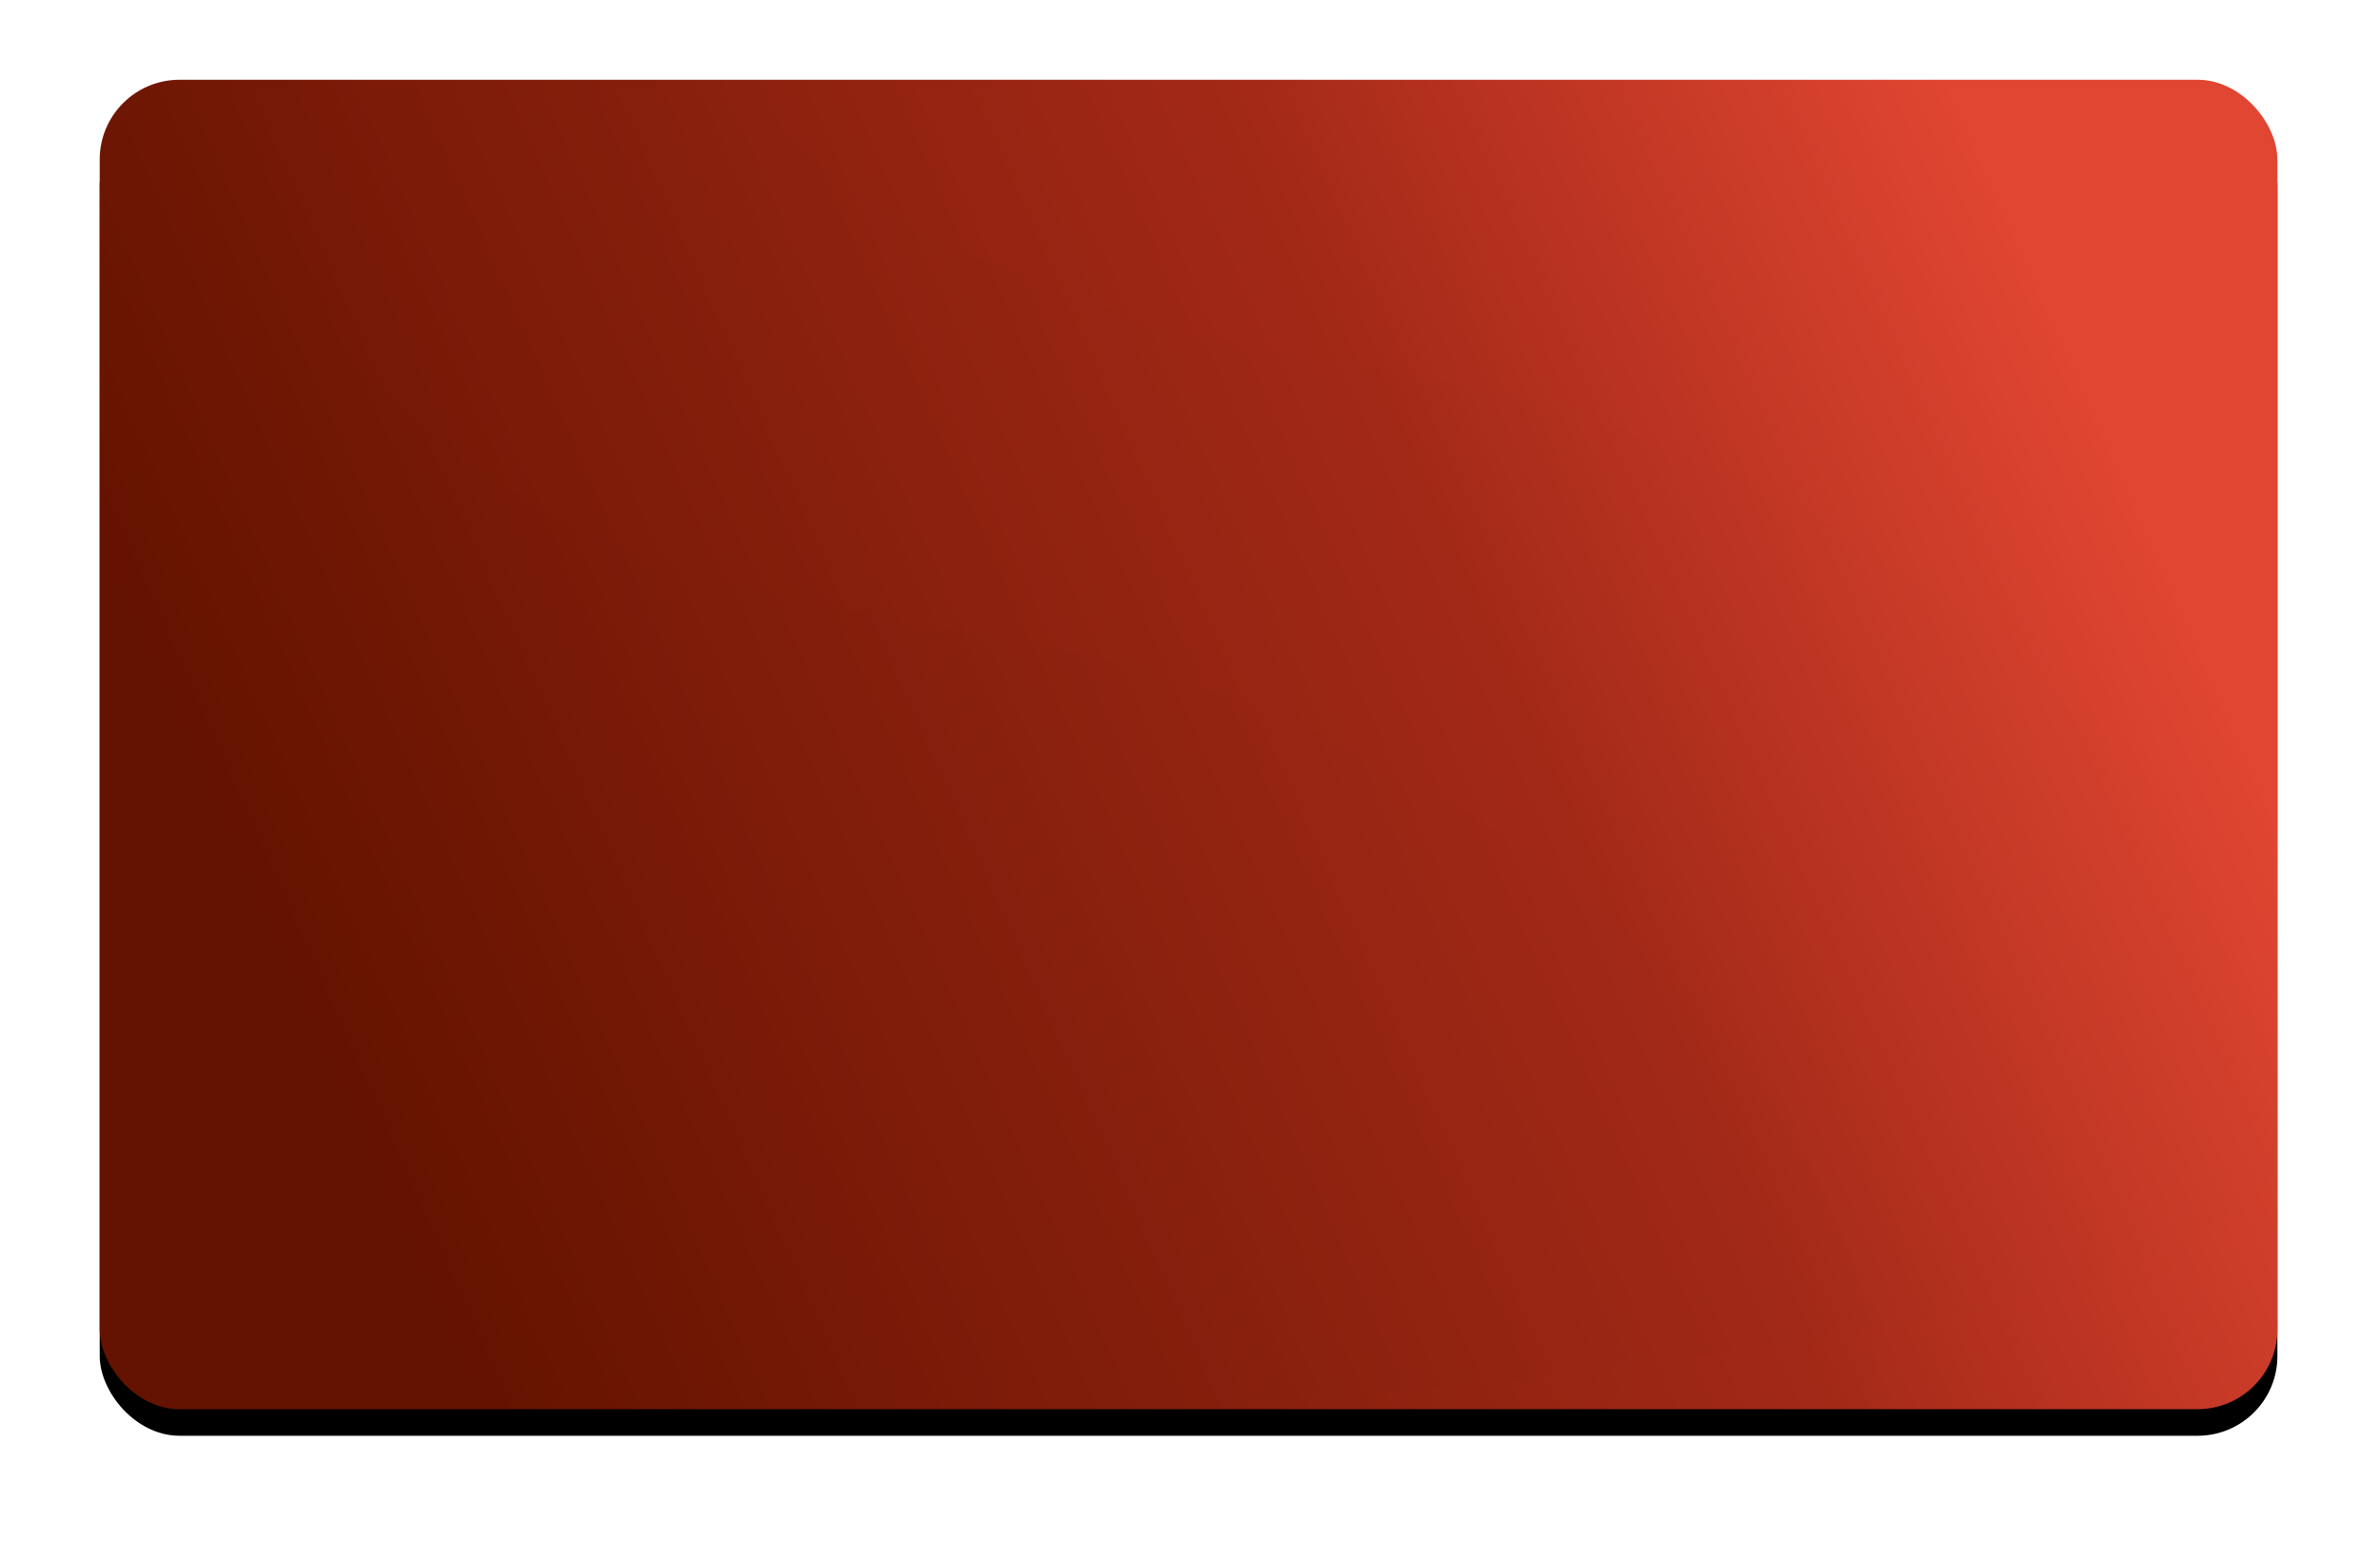 <?xml version="1.0" encoding="UTF-8"?>
<svg width="358px" height="232px" viewBox="0 0 358 232" version="1.1" xmlns="http://www.w3.org/2000/svg" xmlns:xlink="http://www.w3.org/1999/xlink">
    <!-- Generator: sketchtool 63.1 (101010) - https://sketch.com -->
    <title>E88E2490-465A-41C8-B532-2409CFABF056@1.5x</title>
    <desc>Created with sketchtool.</desc>
    <defs>
        <linearGradient x1="95.197%" y1="36.092%" x2="6.229%" y2="60.415%" id="linearGradient-1">
            <stop stop-color="#E04632" offset="0%"></stop>
            <stop stop-color="#A42917" offset="34.23%"></stop>
            <stop stop-color="#651300" offset="100%"></stop>
        </linearGradient>
        <rect id="path-2" x="0" y="0" width="327.567" height="200" rx="12"></rect>
        <filter x="-7.9%" y="-11.0%" width="115.9%" height="126.0%" filterUnits="objectBoundingBox" id="filter-4">
            <feOffset dx="0" dy="4" in="SourceAlpha" result="shadowOffsetOuter1"></feOffset>
            <feGaussianBlur stdDeviation="8" in="shadowOffsetOuter1" result="shadowBlurOuter1"></feGaussianBlur>
            <feColorMatrix values="0 0 0 0 0.129   0 0 0 0 0.129   0 0 0 0 0.129  0 0 0 0.24 0" type="matrix" in="shadowBlurOuter1"></feColorMatrix>
        </filter>
    </defs>
    <g id="Screen-designs" stroke="none" stroke-width="1" fill="none" fill-rule="evenodd">
        <g id="3.3" transform="translate(0, -2639)">
            <g id="Card-style1-Copy-4" transform="translate(15, 2651)">
                <mask id="mask-3" fill="white">
                    <use xlink:href="#path-2"></use>
                </mask>
                <g id="Mask">
                    <use fill="black" fill-opacity="1" filter="url(#filter-4)" xlink:href="#path-2"></use>
                    <use fill="url(#linearGradient-1)" fill-rule="evenodd" xlink:href="#path-2"></use>
                </g>
                <path d="M16,0 C25.25,45.333 62.919,72.976 129.005,82.927 C228.134,97.854 267.846,165.945 267.846,200 C267.846,222.704 183.897,237.704 16,245 L-47.74,134.581 L-29.003,-10.352 L16,0 Z" id="Path-2" fill="#000000" opacity="0.091" mask="url(#mask-3)"></path>
                <path d="M76,-40 C85.25,5.333 122.919,32.976 189.005,42.927 C288.134,57.854 327.846,125.945 327.846,160 C327.846,182.704 243.897,197.704 76,205 L-22.358,148 L-22.358,-27.639 L76,-40 Z" id="Path-2" fill="#000000" opacity="0.07" mask="url(#mask-3)"></path>
            </g>
        </g>
    </g>
</svg>